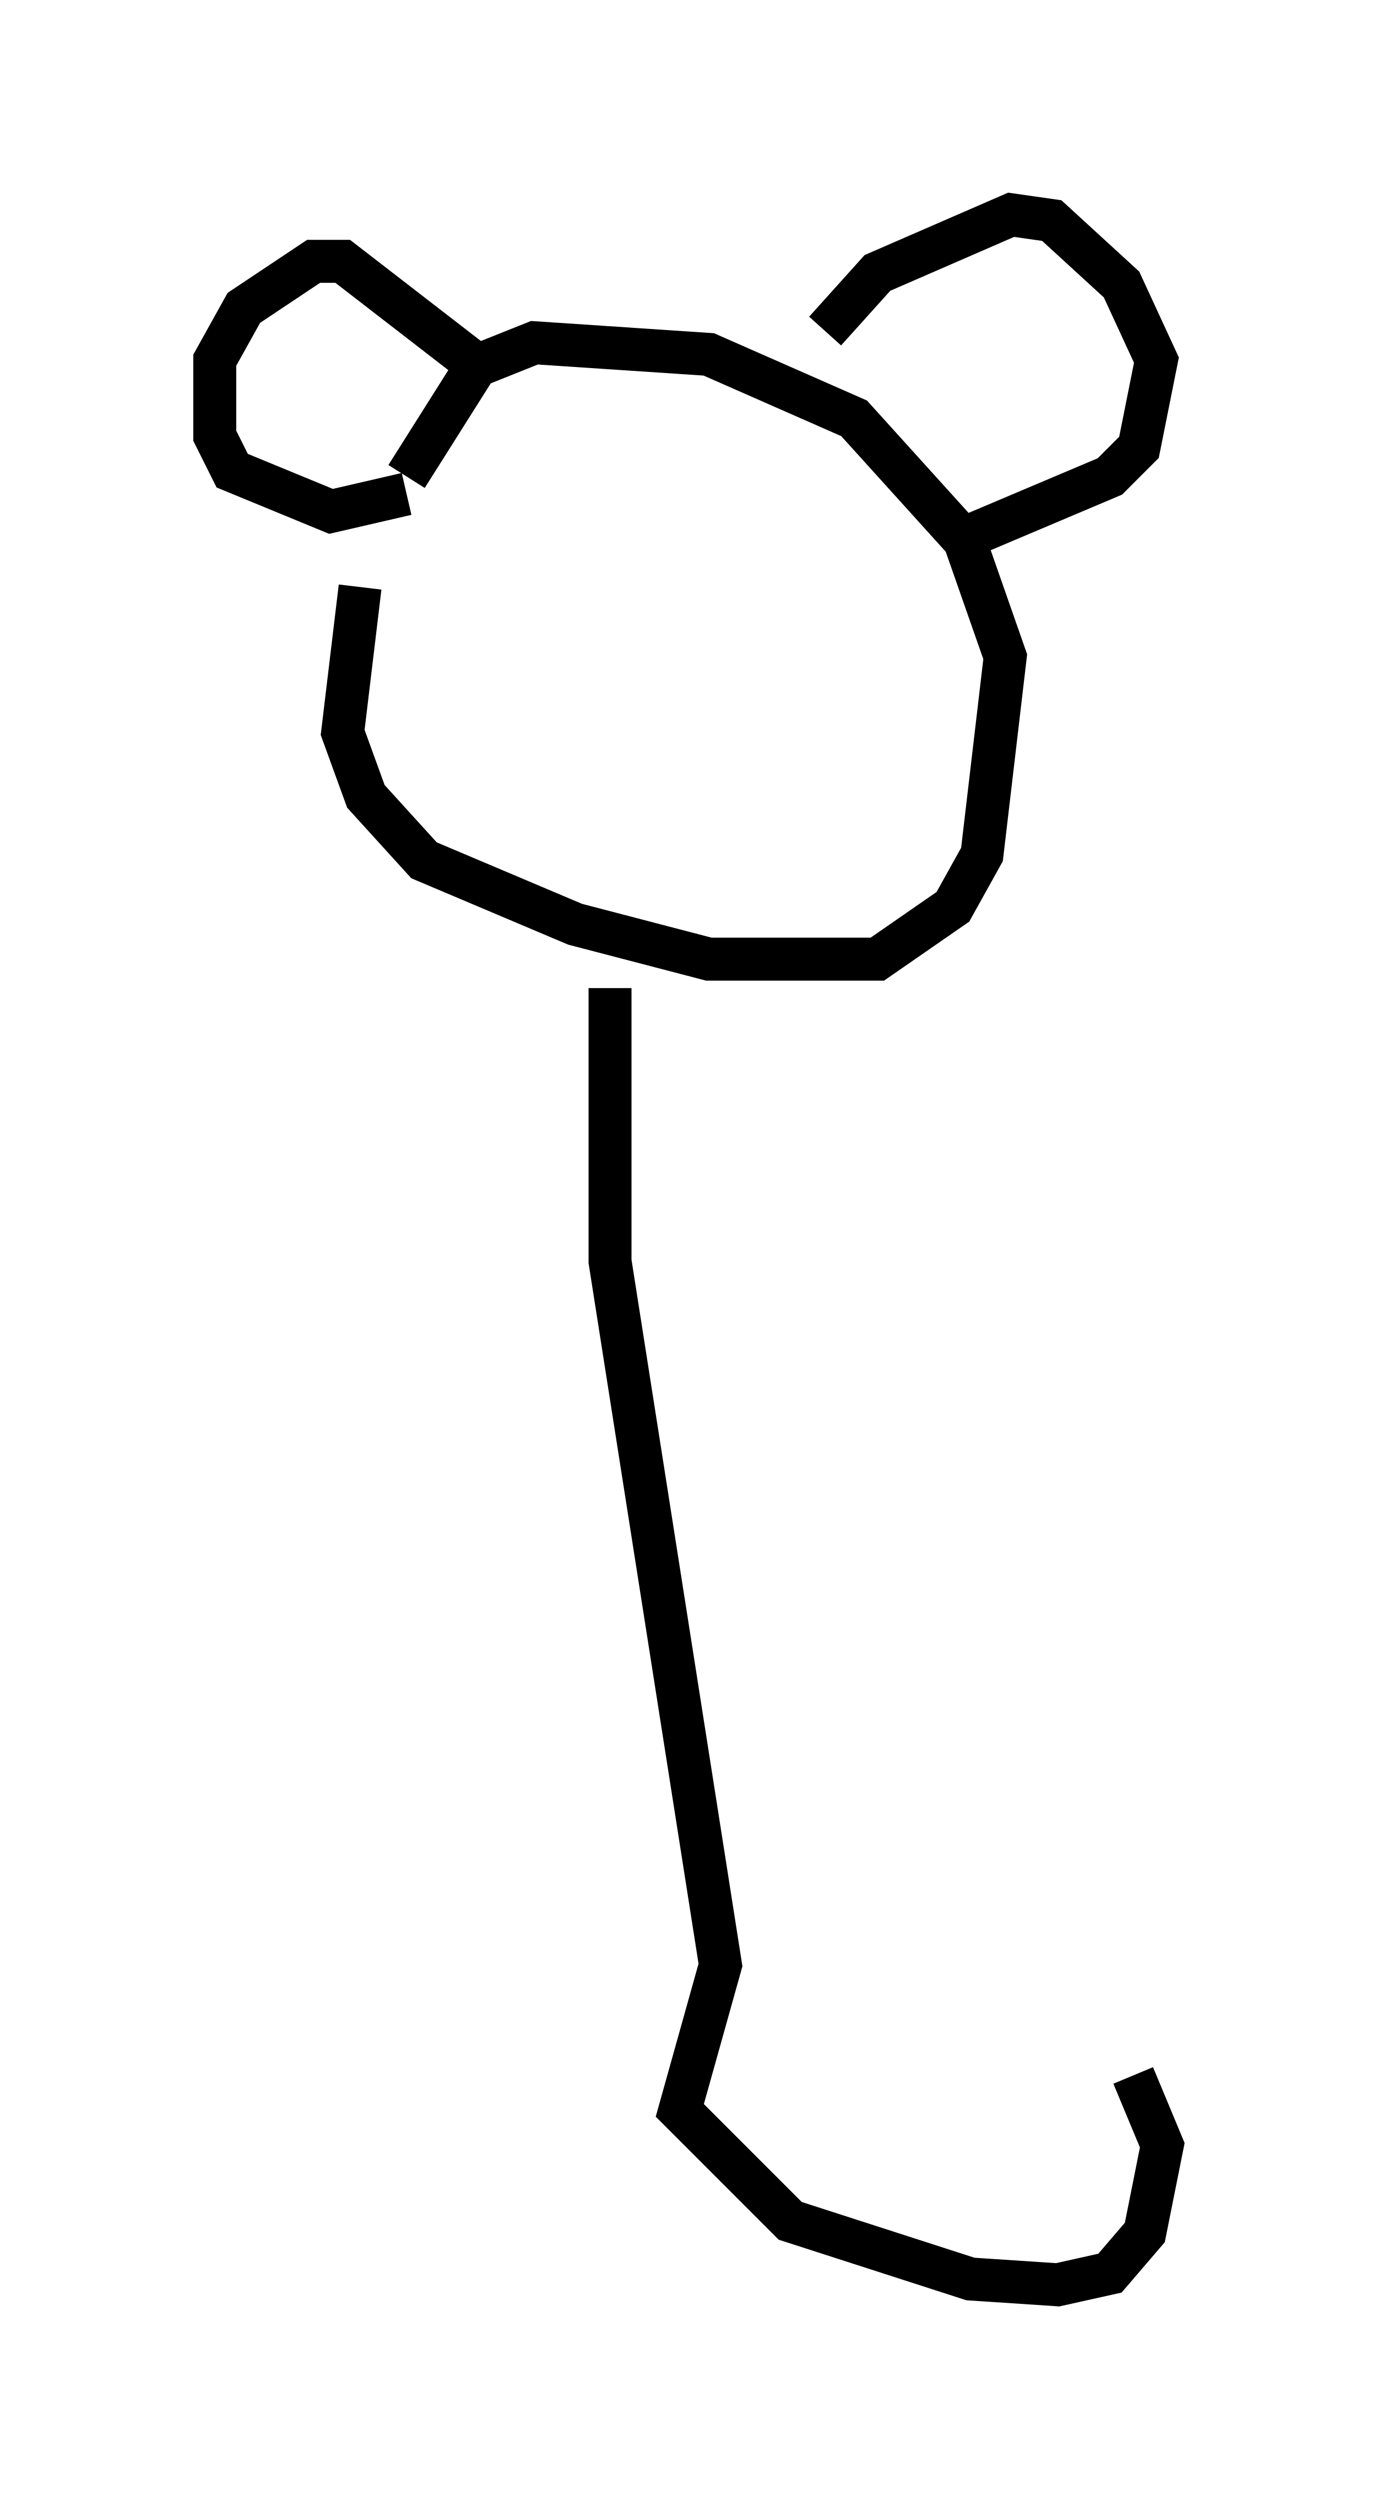<?xml version="1.0" encoding="utf-8" ?>
<svg baseProfile="full" height="58.173" version="1.1" width="32.057" xmlns="http://www.w3.org/2000/svg" xmlns:ev="http://www.w3.org/2001/xml-events" xmlns:xlink="http://www.w3.org/1999/xlink"><defs /><rect fill="white" height="58.173" width="32.057" x="0" y="0" /><path d="M11.901, 10.007 m-3.518, 3.654 l-0.406, 3.383 0.541, 1.488 l1.353, 1.488 3.518, 1.488 l3.112, 0.812 3.924, 0.0 l1.759, -1.218 0.677, -1.218 l0.541, -4.601 -0.947, -2.706 l-2.571, -2.842 -3.383, -1.488 l-4.059, -0.271 -1.353, 0.541 l-1.624, 2.571 m0.0, 0.406 l-1.759, 0.406 -2.3, -0.947 l-0.406, -0.812 0.0, -1.759 l0.677, -1.218 1.624, -1.083 l0.677, 0.0 2.977, 2.3 m8.254, -0.677 l1.218, -1.353 3.112, -1.353 l0.947, 0.135 1.624, 1.488 l0.812, 1.759 -0.406, 2.03 l-0.677, 0.677 -3.518, 1.488 m-8.119, 10.419 l0.0, 6.36 2.571, 16.373 l-0.947, 3.383 2.571, 2.571 l4.195, 1.353 2.03, 0.135 l1.218, -0.271 0.812, -0.947 l0.406, -2.03 -0.677, -1.624 " fill="none" stroke="black" stroke-width="1" /></svg>